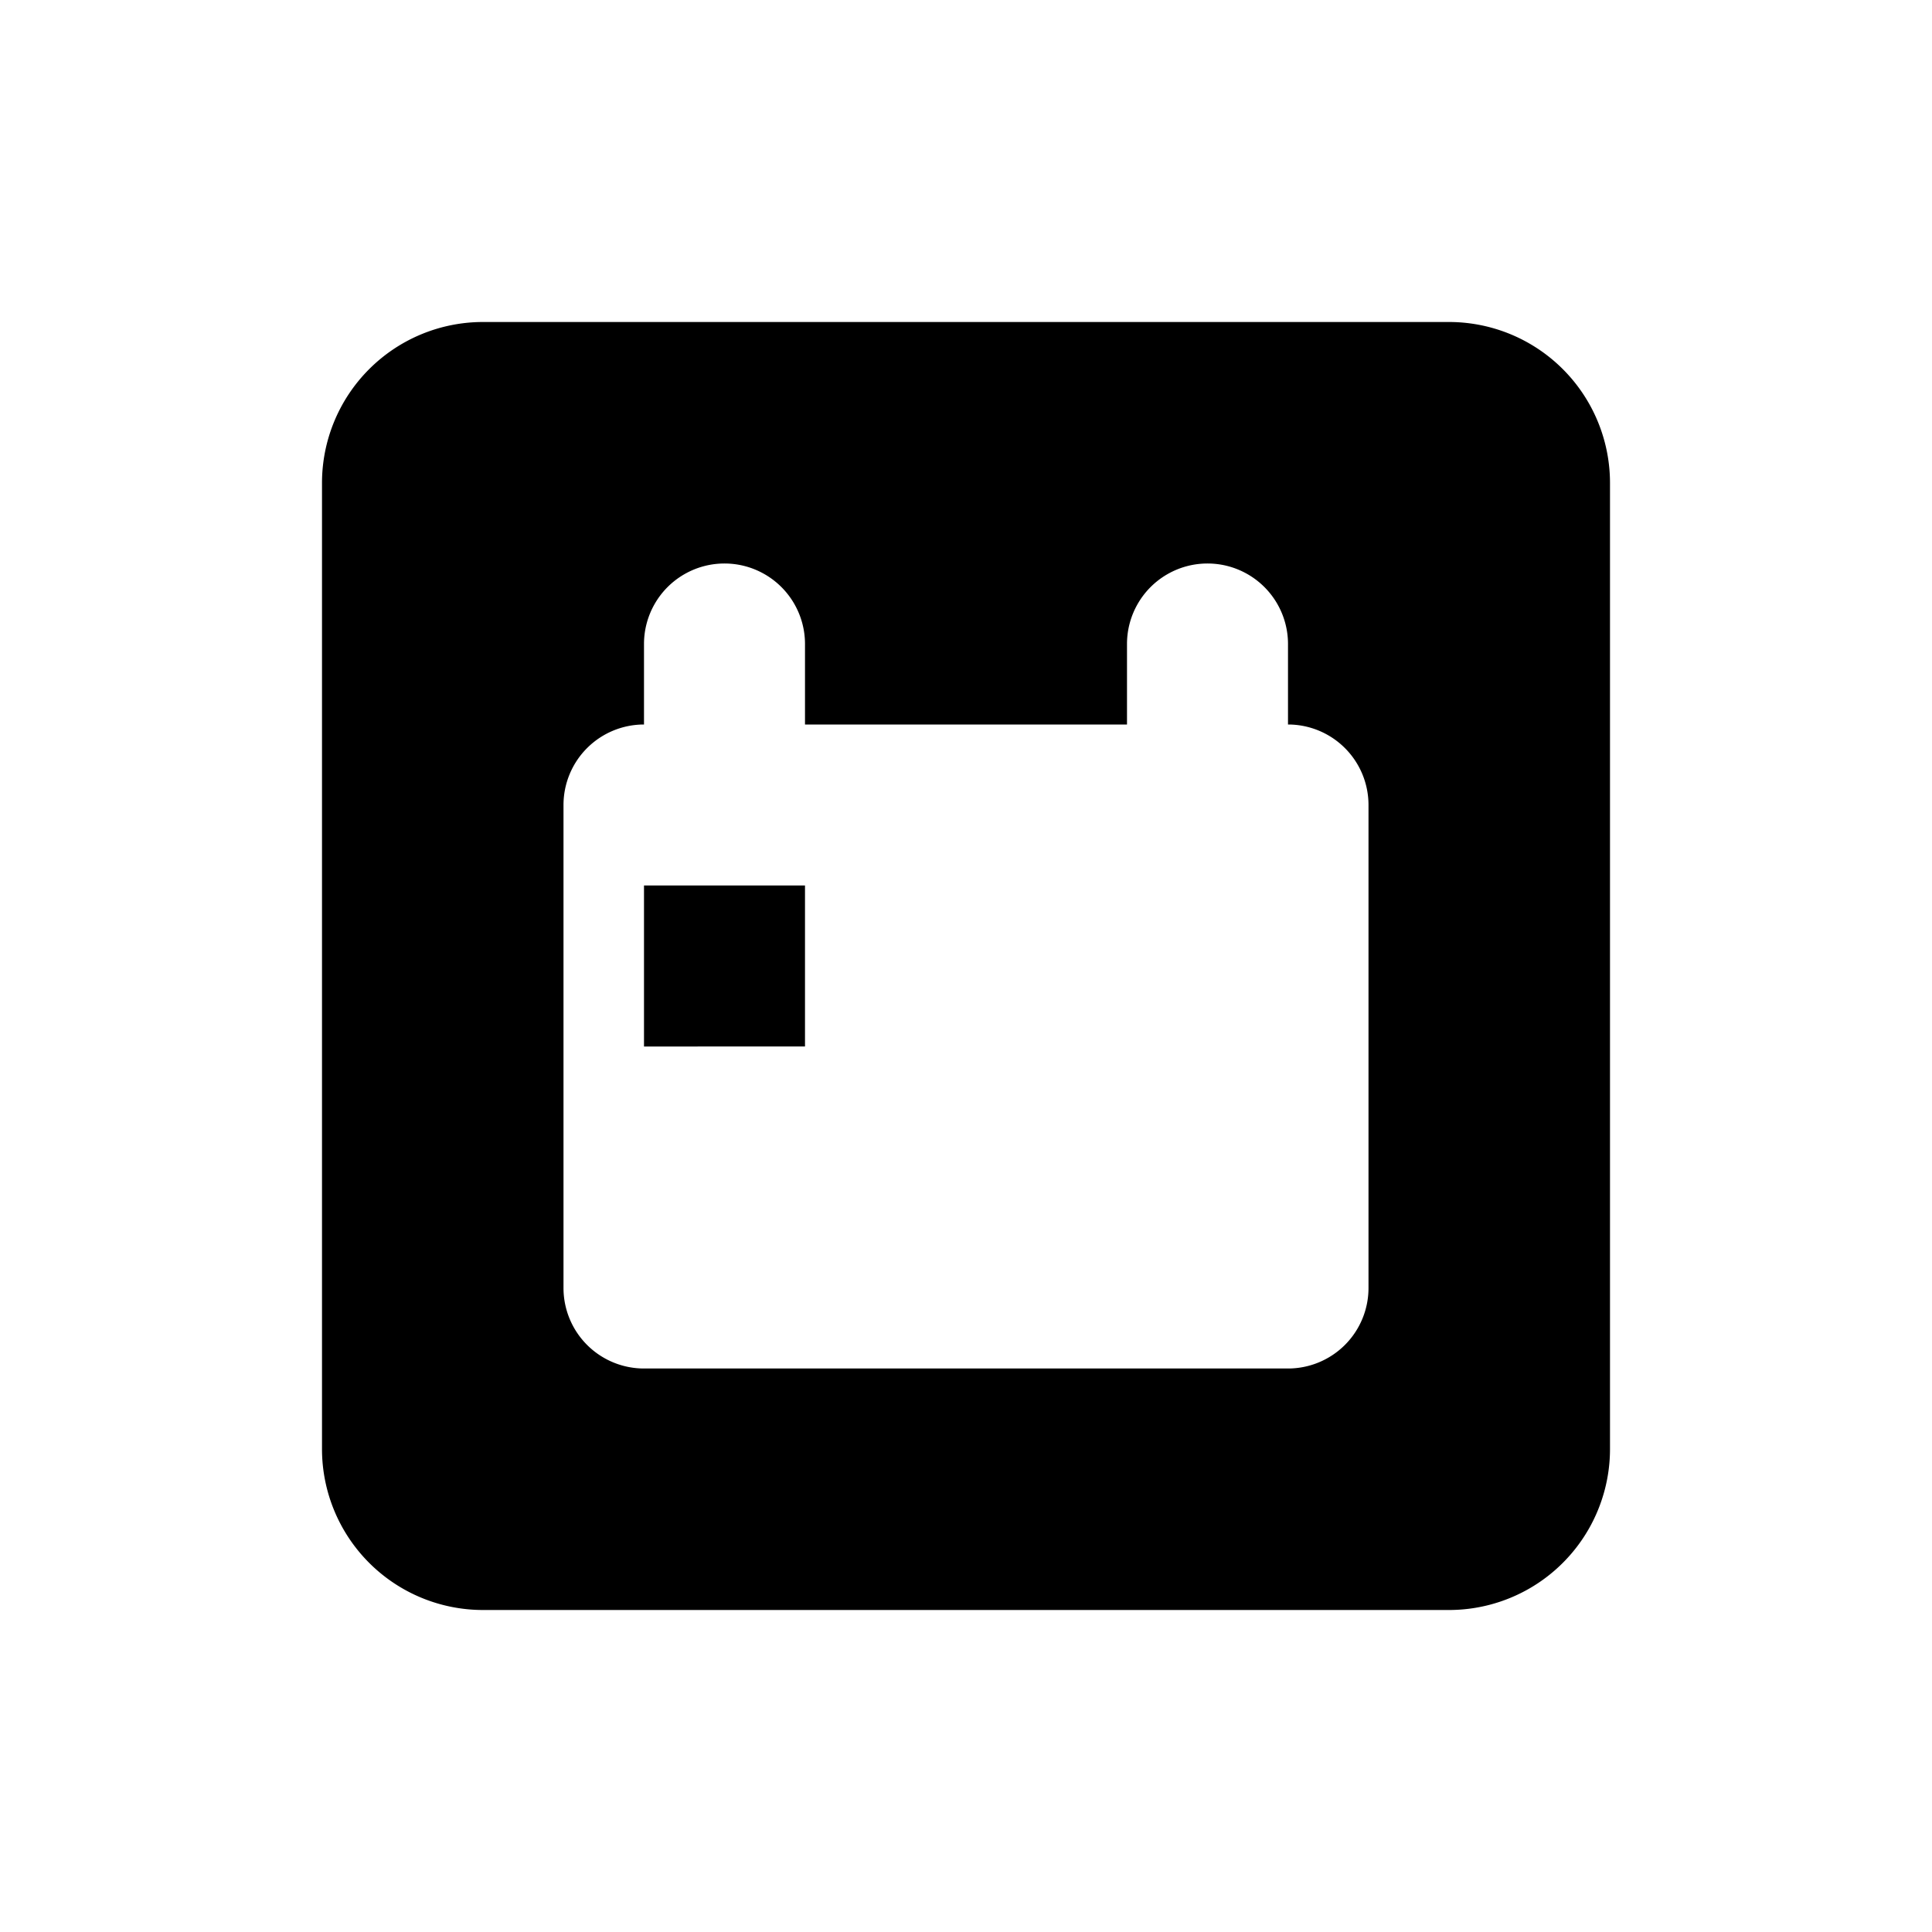 <svg width="24" height="24" viewBox="0 0 24 24"><path d="M10 9H8a1 1 0 0 0-1 1v6a1 1 0 0 0 1 1h8a1 1 0 0 0 1-1v-6a1 1 0 0 0-1-1h-6zM6 4h12a2 2 0 0 1 2 2v12a2 2 0 0 1-2 2H6a2 2 0 0 1-2-2V6a2 2 0 0 1 2-2zm8 4v1h2V8a1 1 0 0 0-2 0zM8 8v1h2V8a1 1 0 0 0-2 0zm0 3h2v2H8v-2z" fill="currentColor" fill-rule="evenodd"/></svg>